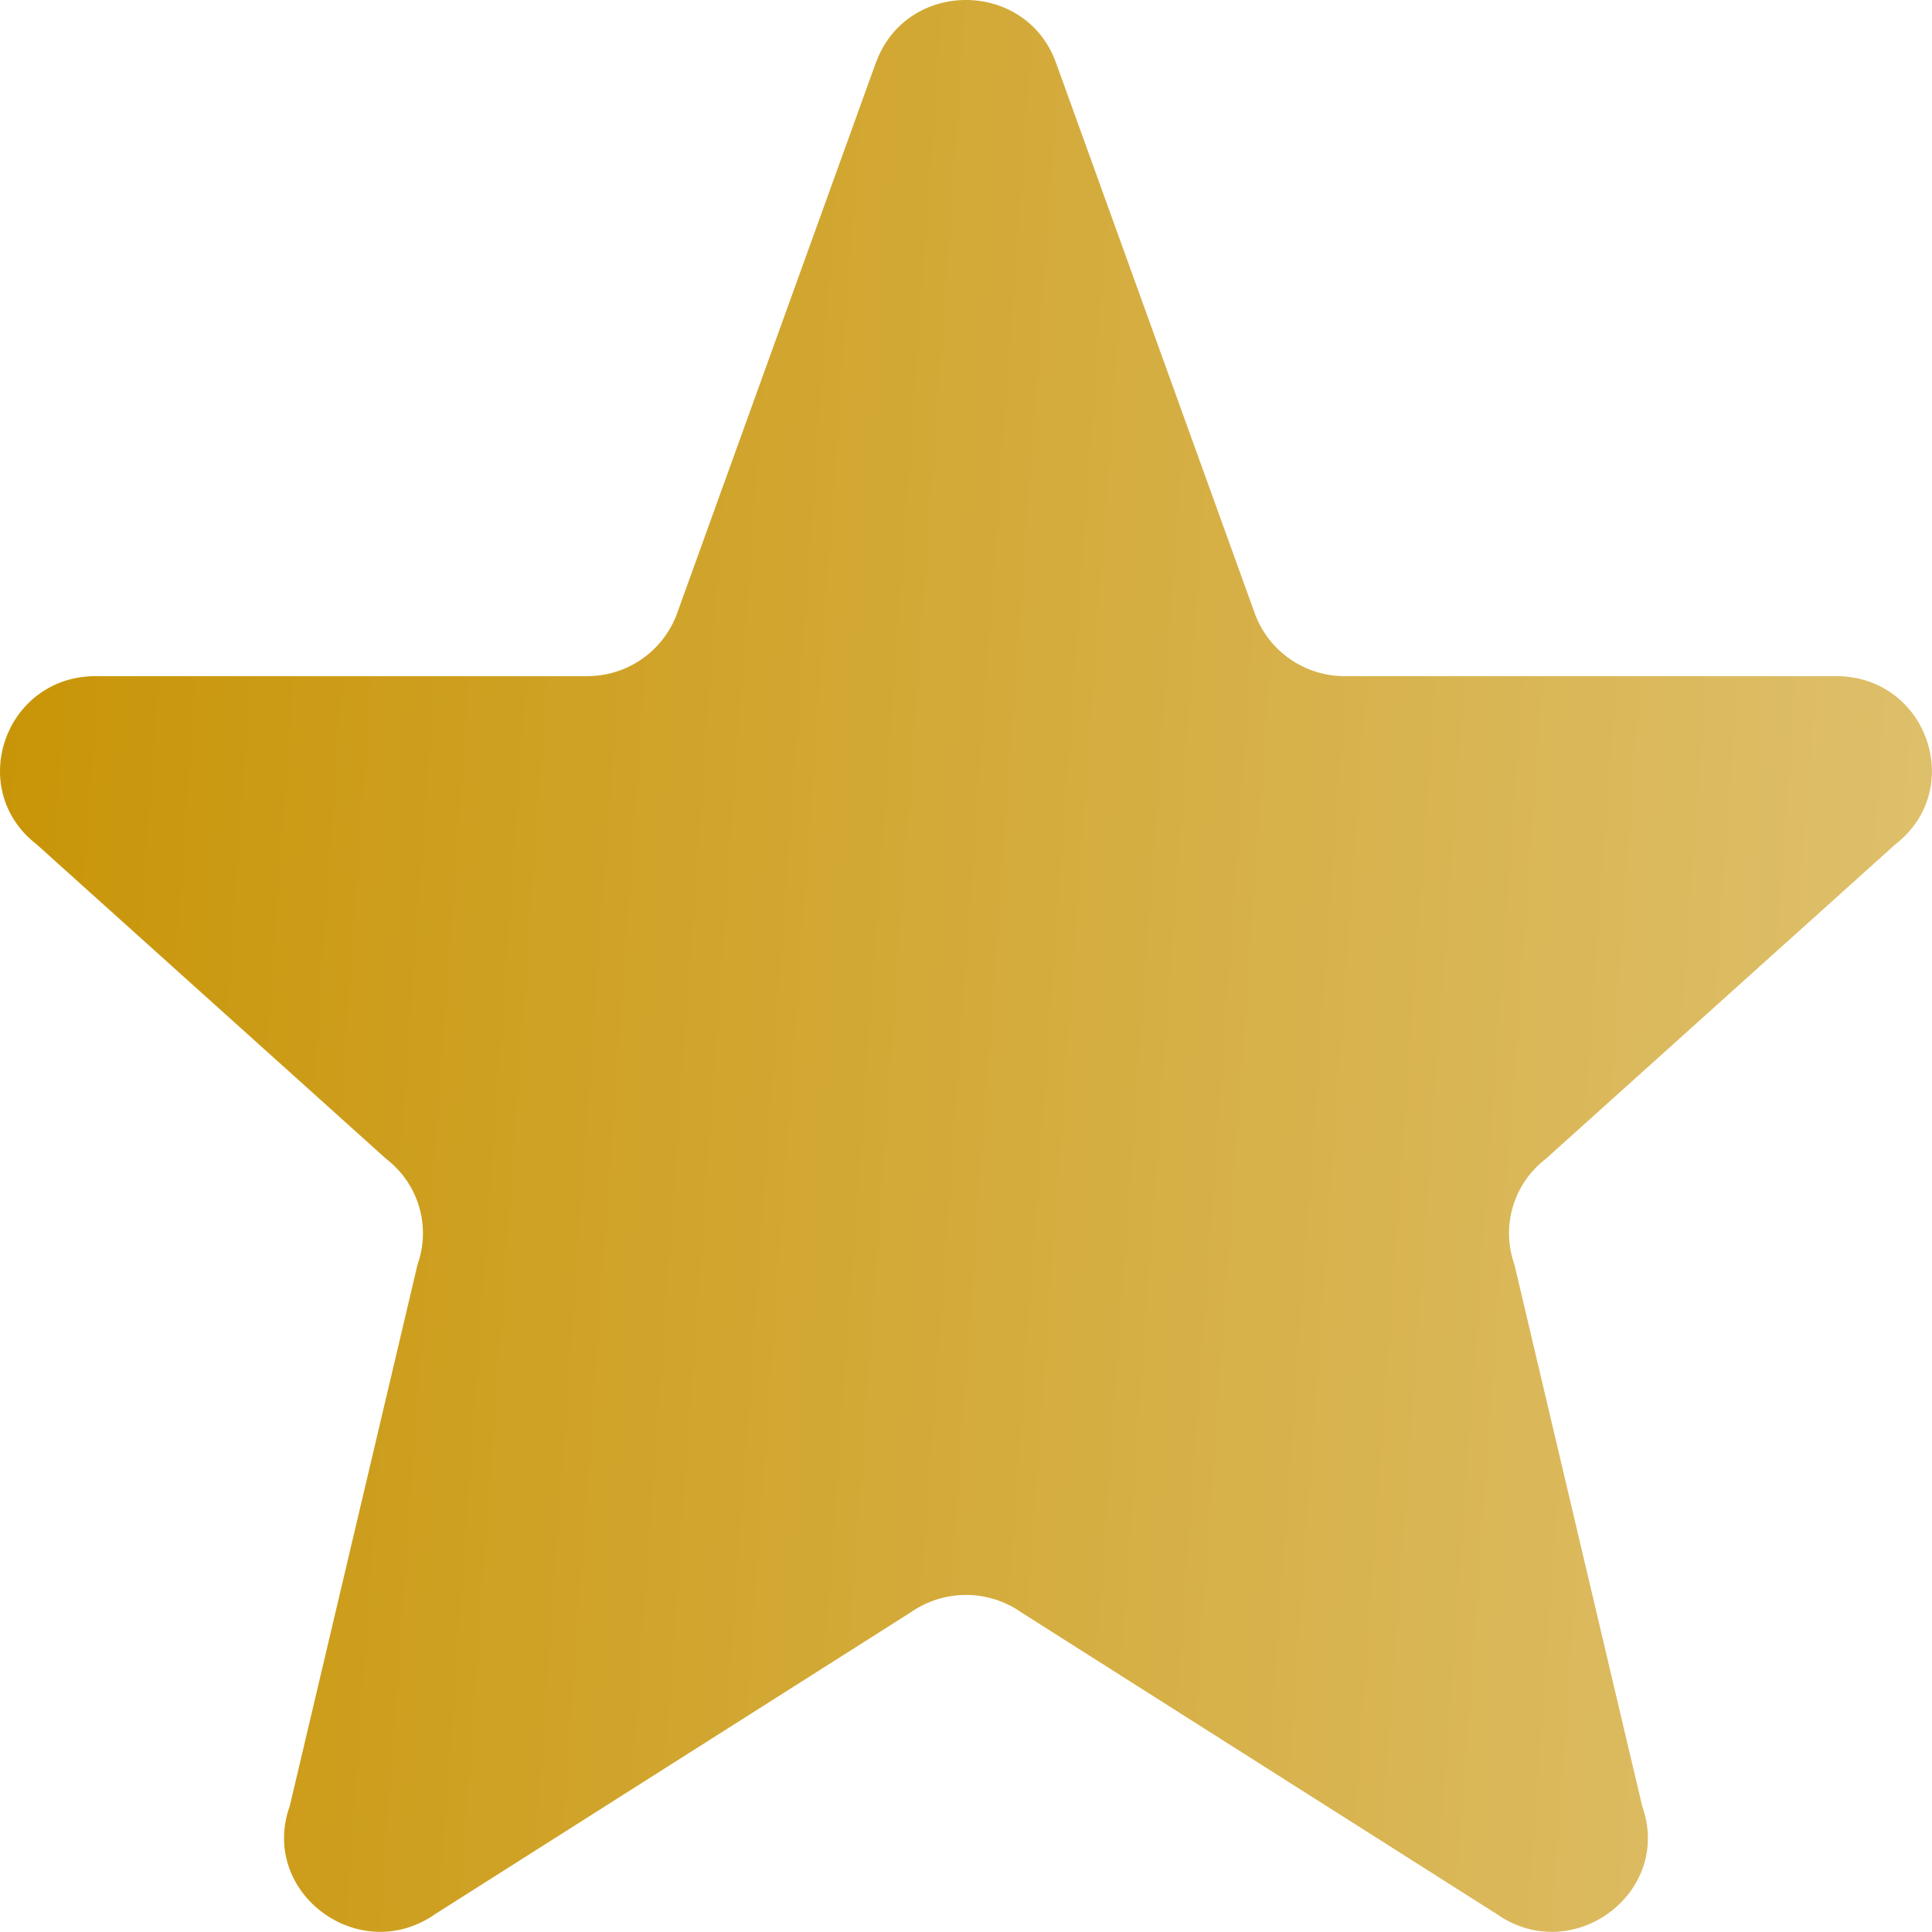 <svg width="74" height="74" viewBox="0 0 74 74" fill="none" xmlns="http://www.w3.org/2000/svg">
<path d="M33.573 2.342C34.757 -0.781 39.237 -0.781 40.425 2.342L48.083 23.556C48.35 24.247 48.821 24.841 49.433 25.259C50.044 25.677 50.768 25.9 51.509 25.898H70.329C73.807 25.898 75.324 30.227 72.59 32.346L59.197 44.396C58.597 44.858 58.159 45.497 57.945 46.223C57.731 46.949 57.752 47.723 58.006 48.436L62.897 69.166C64.088 72.495 60.233 75.355 57.318 73.306L39.126 61.763C38.503 61.325 37.76 61.09 36.999 61.09C36.238 61.09 35.495 61.325 34.872 61.763L16.68 73.306C13.769 75.355 9.91 72.492 11.101 69.166L15.992 48.436C16.246 47.723 16.267 46.949 16.053 46.223C15.839 45.497 15.401 44.858 14.801 44.396L1.408 32.346C-1.33 30.227 0.194 25.898 3.665 25.898H22.485C23.226 25.9 23.95 25.678 24.562 25.259C25.174 24.841 25.644 24.247 25.911 23.556L33.569 2.342H33.573Z" fill="url(#paint0_linear_71_1678)"/>
<defs>
<linearGradient id="paint0_linear_71_1678" x1="0" y1="0" x2="78.86" y2="5.608" gradientUnits="userSpaceOnUse">
<stop stop-color="#C89405"/>
<stop offset="1" stop-color="#DFC16F"/>
</linearGradient>
</defs>
</svg>
